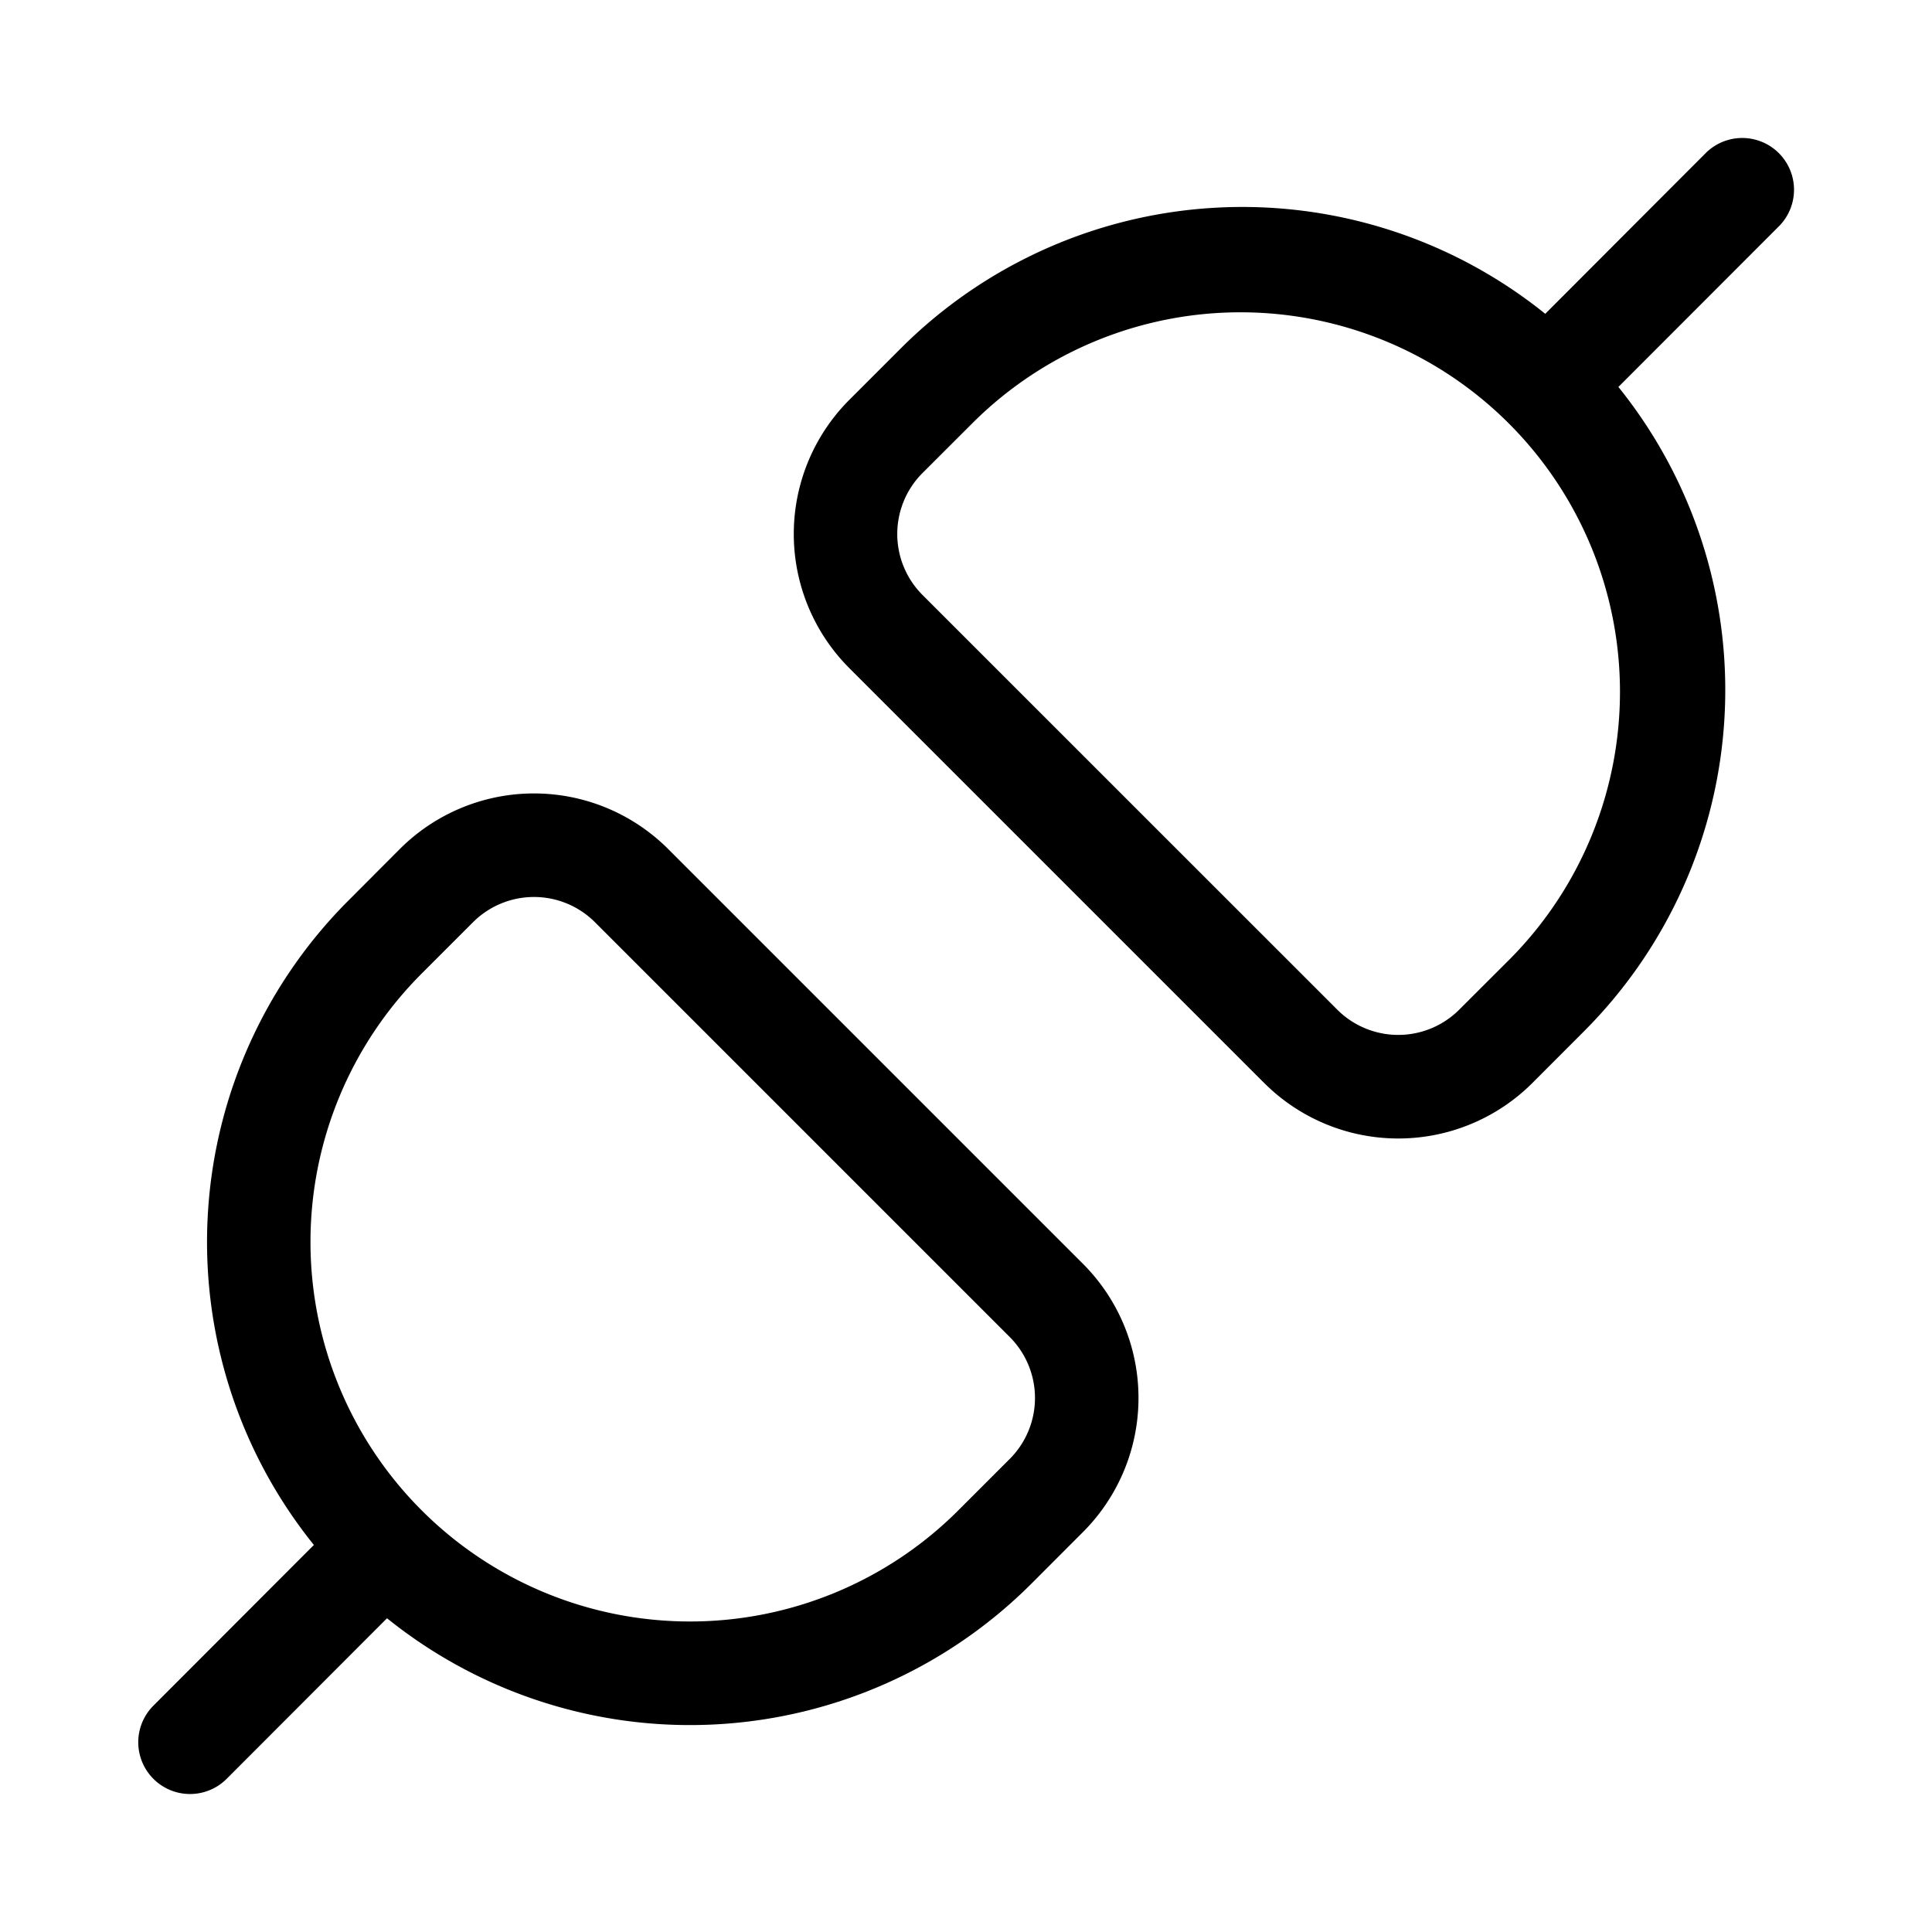 <svg xmlns="http://www.w3.org/2000/svg" xmlns:xlink="http://www.w3.org/1999/xlink" width="28" height="28" viewBox="0 0 28 28"><path fill="currentColor" d="M13.37 8.623a1.25 1.25 0 0 1 0-1.768l.745-.744a5.5 5.5 0 0 1 7.778 7.778l-.745.744a1.25 1.25 0 0 1-1.767 0zm-1.06-2.829a2.75 2.75 0 0 0 0 3.89l6.01 6.01a2.75 2.75 0 0 0 3.89 0l.743-.744a7 7 0 0 0 .502-9.342l2.326-2.328a.75.75 0 1 0-1.062-1.06l-2.324 2.328a7 7 0 0 0-9.341.502zm2.324 13.583a1.25 1.25 0 0 1 0 1.767l-.745.745a5.5 5.5 0 1 1-7.778-7.779l.744-.744a1.25 1.25 0 0 1 1.768 0zm1.06 2.828a2.75 2.75 0 0 0 0-3.89l-6.01-6.01a2.75 2.75 0 0 0-3.89 0l-.743.745a7 7 0 0 0-.502 9.341L2.223 24.72a.75.75 0 0 0 1.062 1.06l2.324-2.327a7 7 0 0 0 9.341-.503z"/></svg>